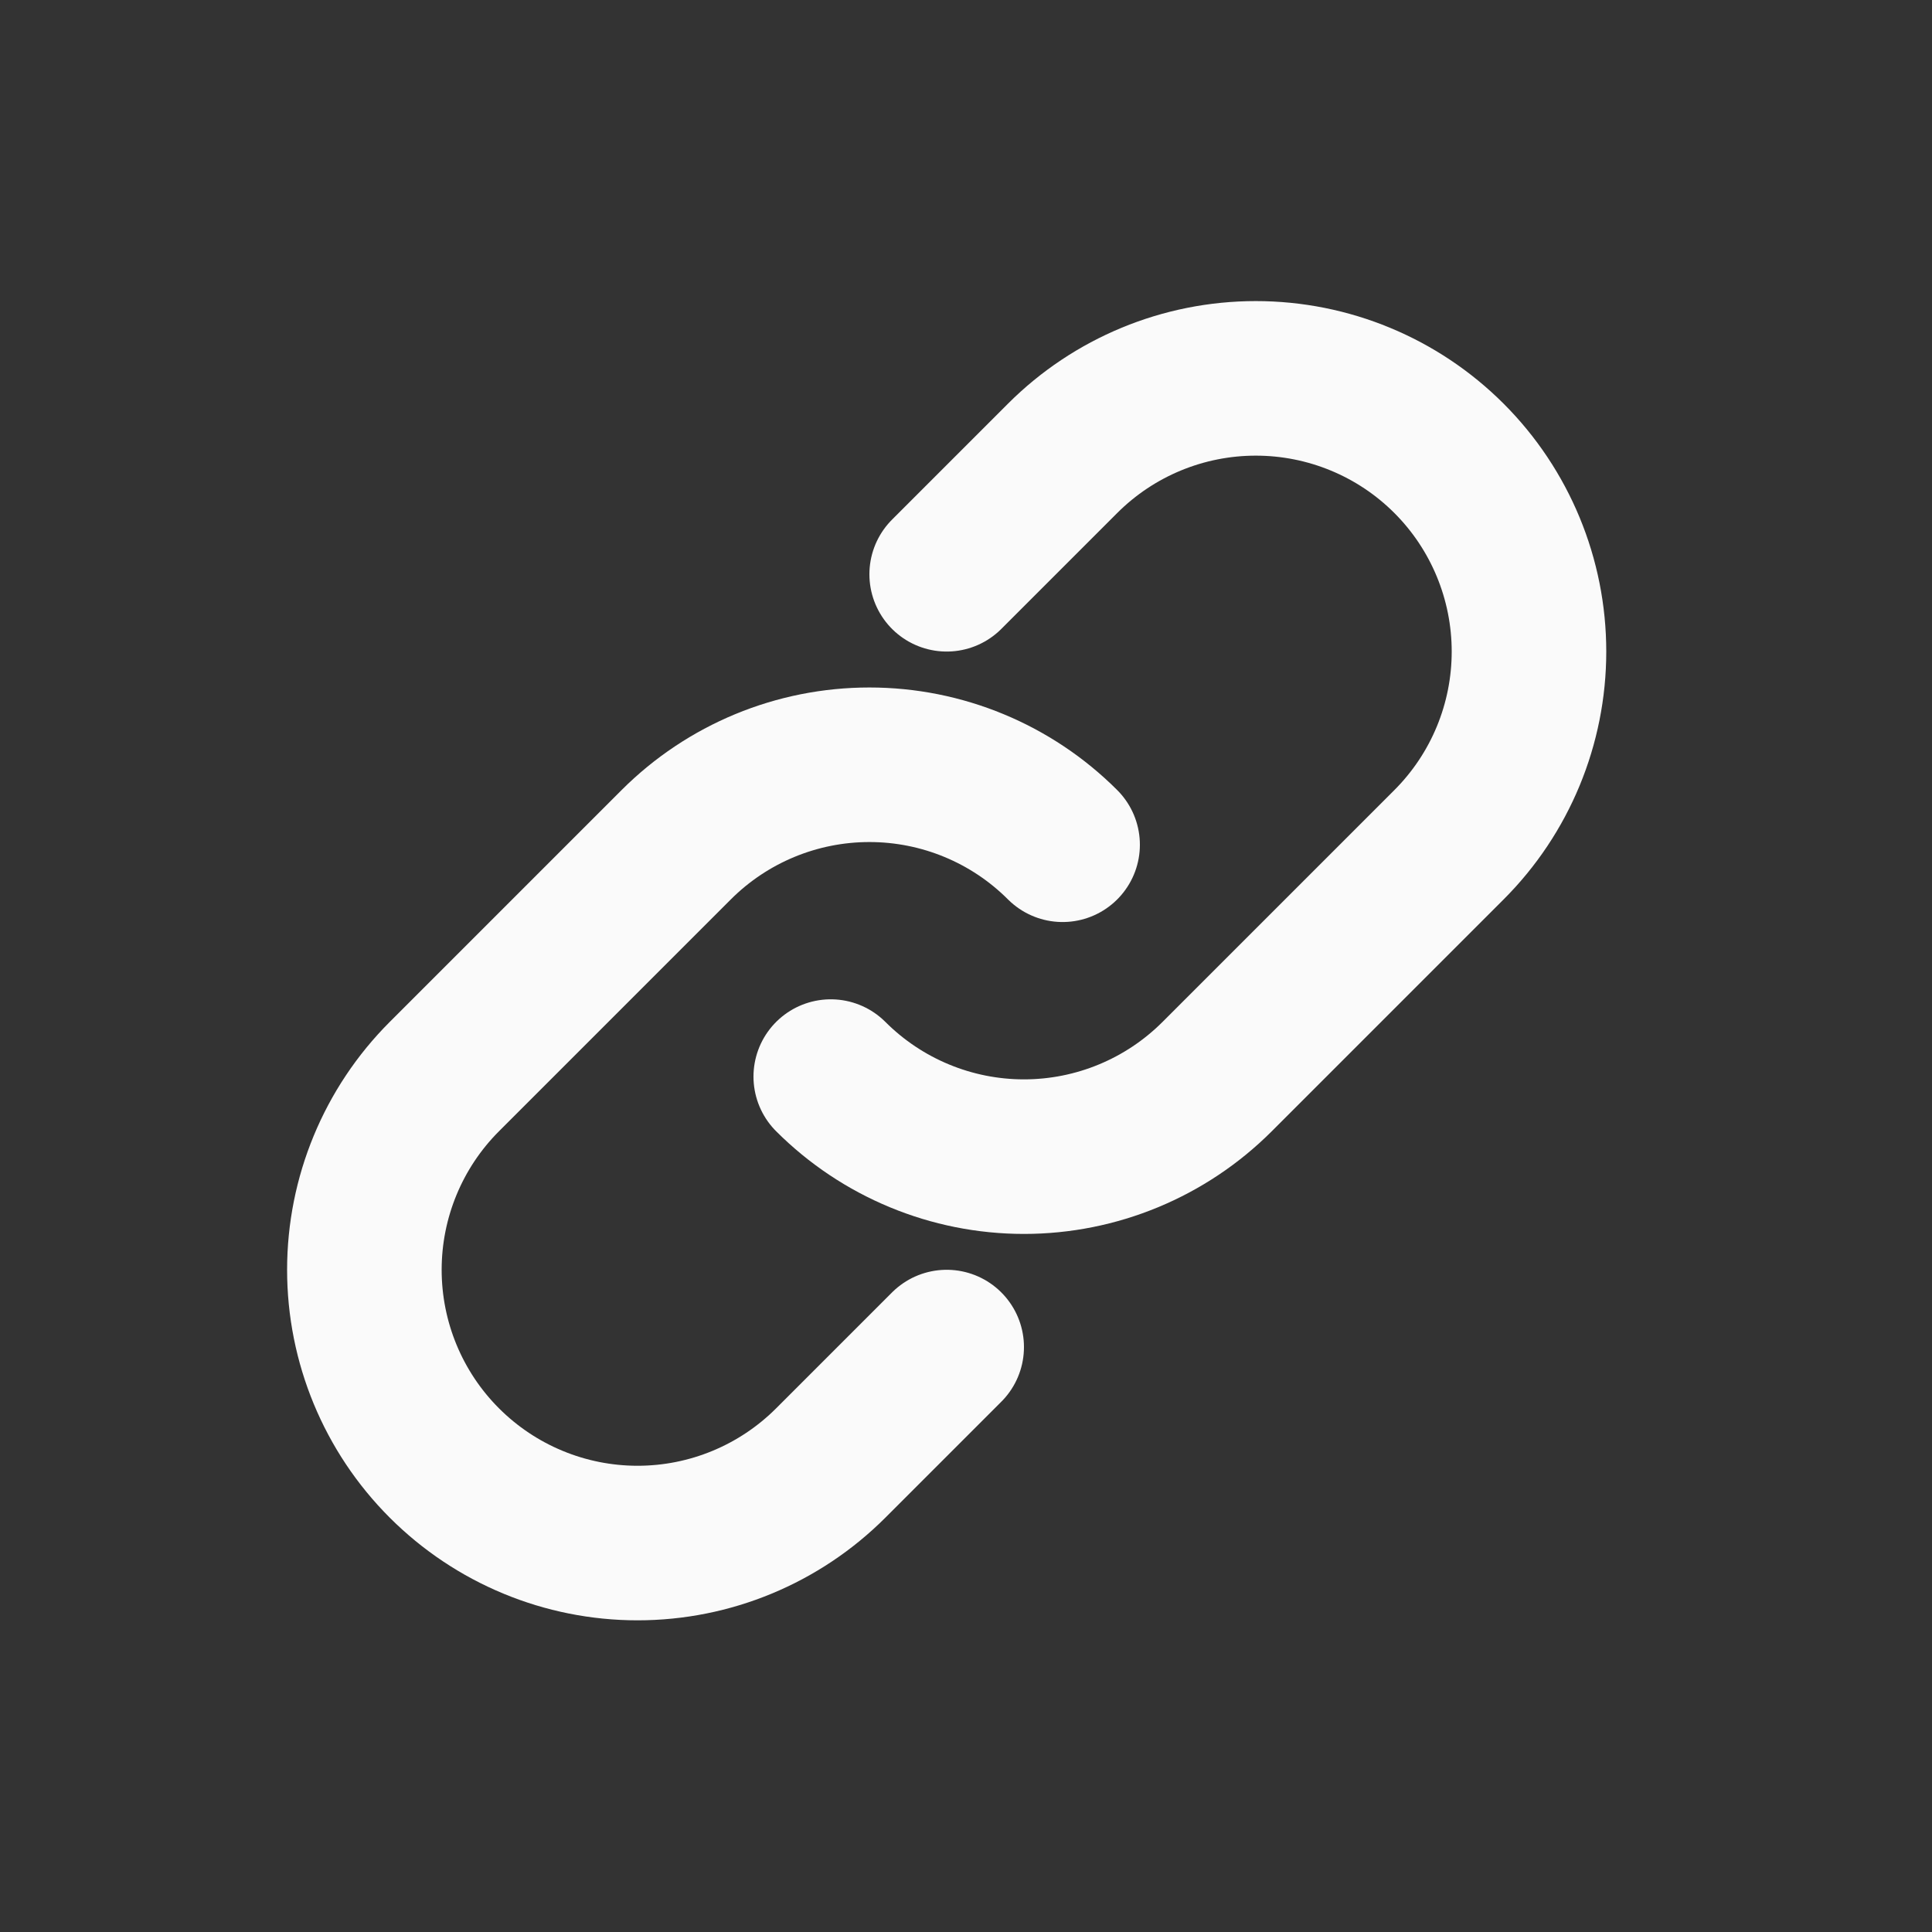 <svg width="25" height="25" viewBox="0 0 25 25" fill="none" xmlns="http://www.w3.org/2000/svg">
<rect x="0" y="0" width="25" height="25" fill="#333333" stroke="none"/>
<path d="M12.25 17.431L10.75 18.931C10.087 19.594 9.188 19.967 8.25 19.967C7.312 19.967 6.413 19.594 5.75 18.931C5.087 18.268 4.715 17.369 4.715 16.431C4.715 15.494 5.087 14.594 5.75 13.931L8.75 10.931C9.413 10.268 10.312 9.896 11.25 9.896C12.188 9.896 13.087 10.268 13.75 10.931" stroke="#FAFAFA" stroke-width="2" stroke-linecap="round"/>
<path d="M12.25 7.431L13.75 5.931C14.413 5.268 15.312 4.896 16.25 4.896C17.188 4.896 18.087 5.268 18.75 5.931C19.413 6.594 19.785 7.494 19.785 8.431C19.785 9.369 19.413 10.268 18.75 10.931L15.75 13.931C15.087 14.594 14.188 14.967 13.25 14.967C12.312 14.967 11.413 14.594 10.75 13.931" stroke="#FAFAFA" stroke-width="2" stroke-linecap="round"/>
</svg>
